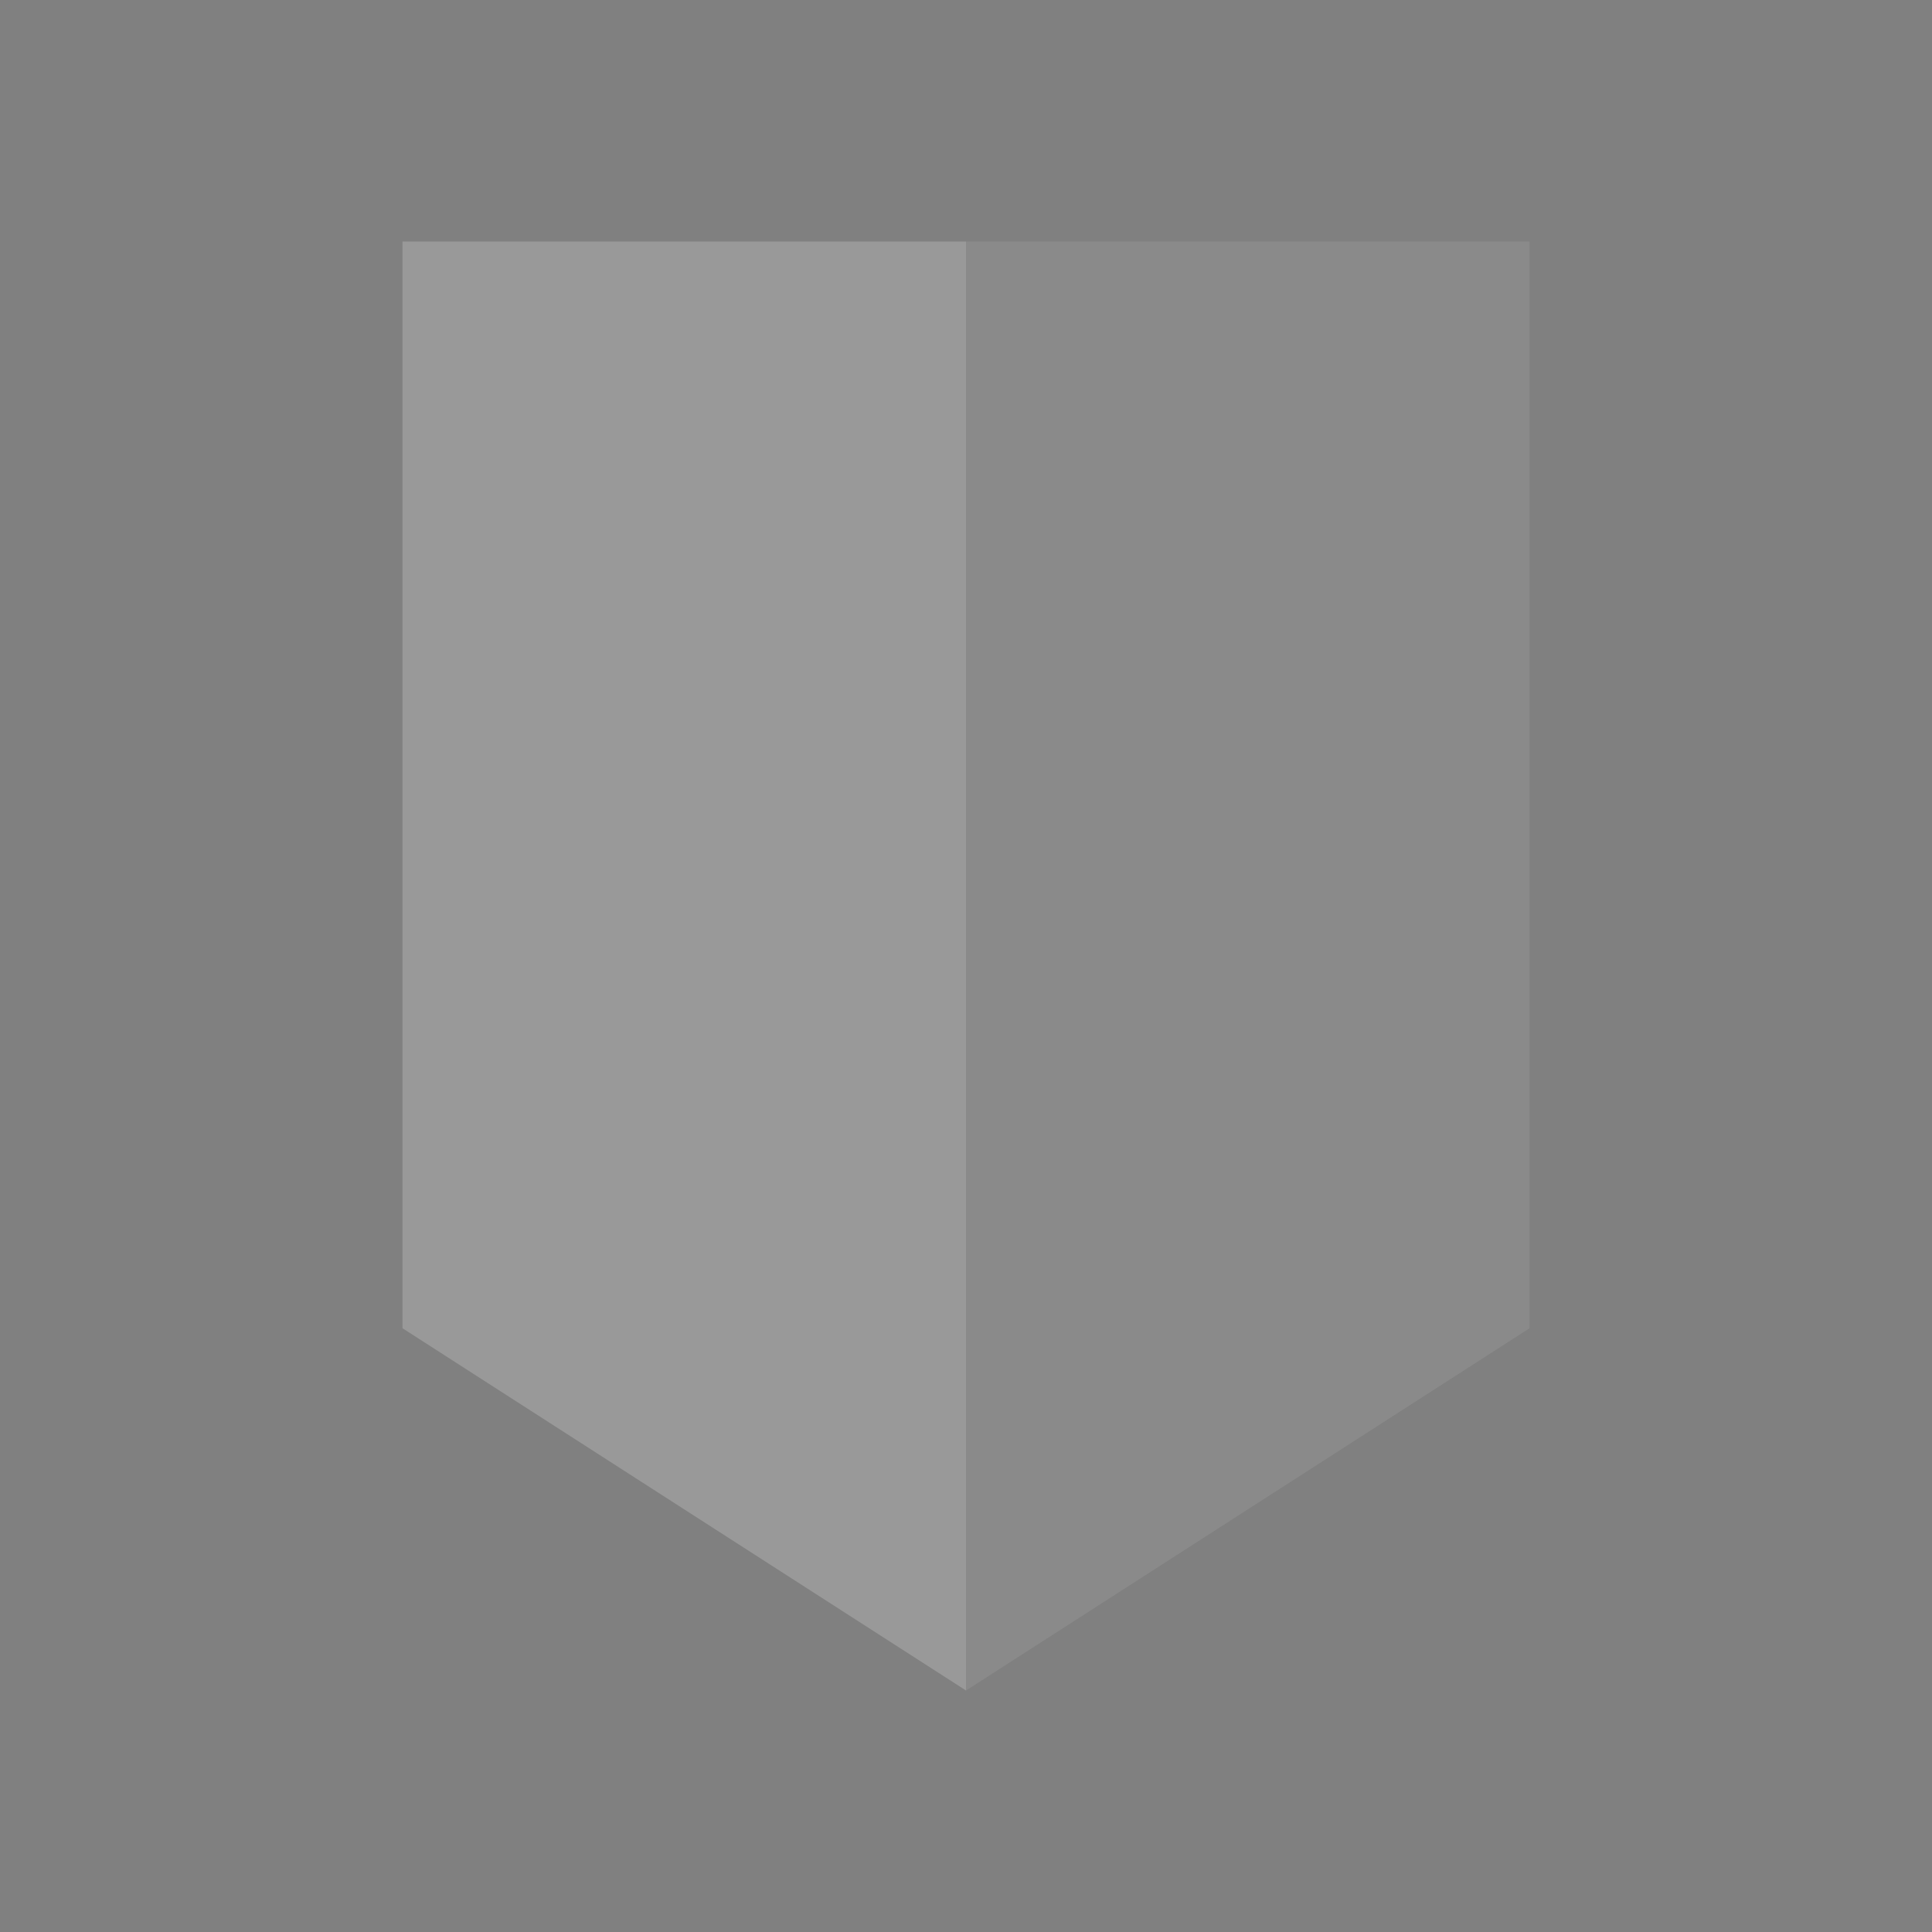 <svg xmlns="http://www.w3.org/2000/svg" width="24" height="24" viewBox="0 0 24 24">
    <rect x="0" y="0" width="24" height="24" fill="#808080" stroke="none"/>
    <g fill="none" fill-rule="evenodd">
        <path fill="#FFF" fill-opacity=".2" d="M5 3h14v13.5L12 21l-7-4.5z"/>
        <path fill="#000" fill-opacity=".1" d="M12 3h7v13.5L12 21V3z"/>
    </g>
</svg>
